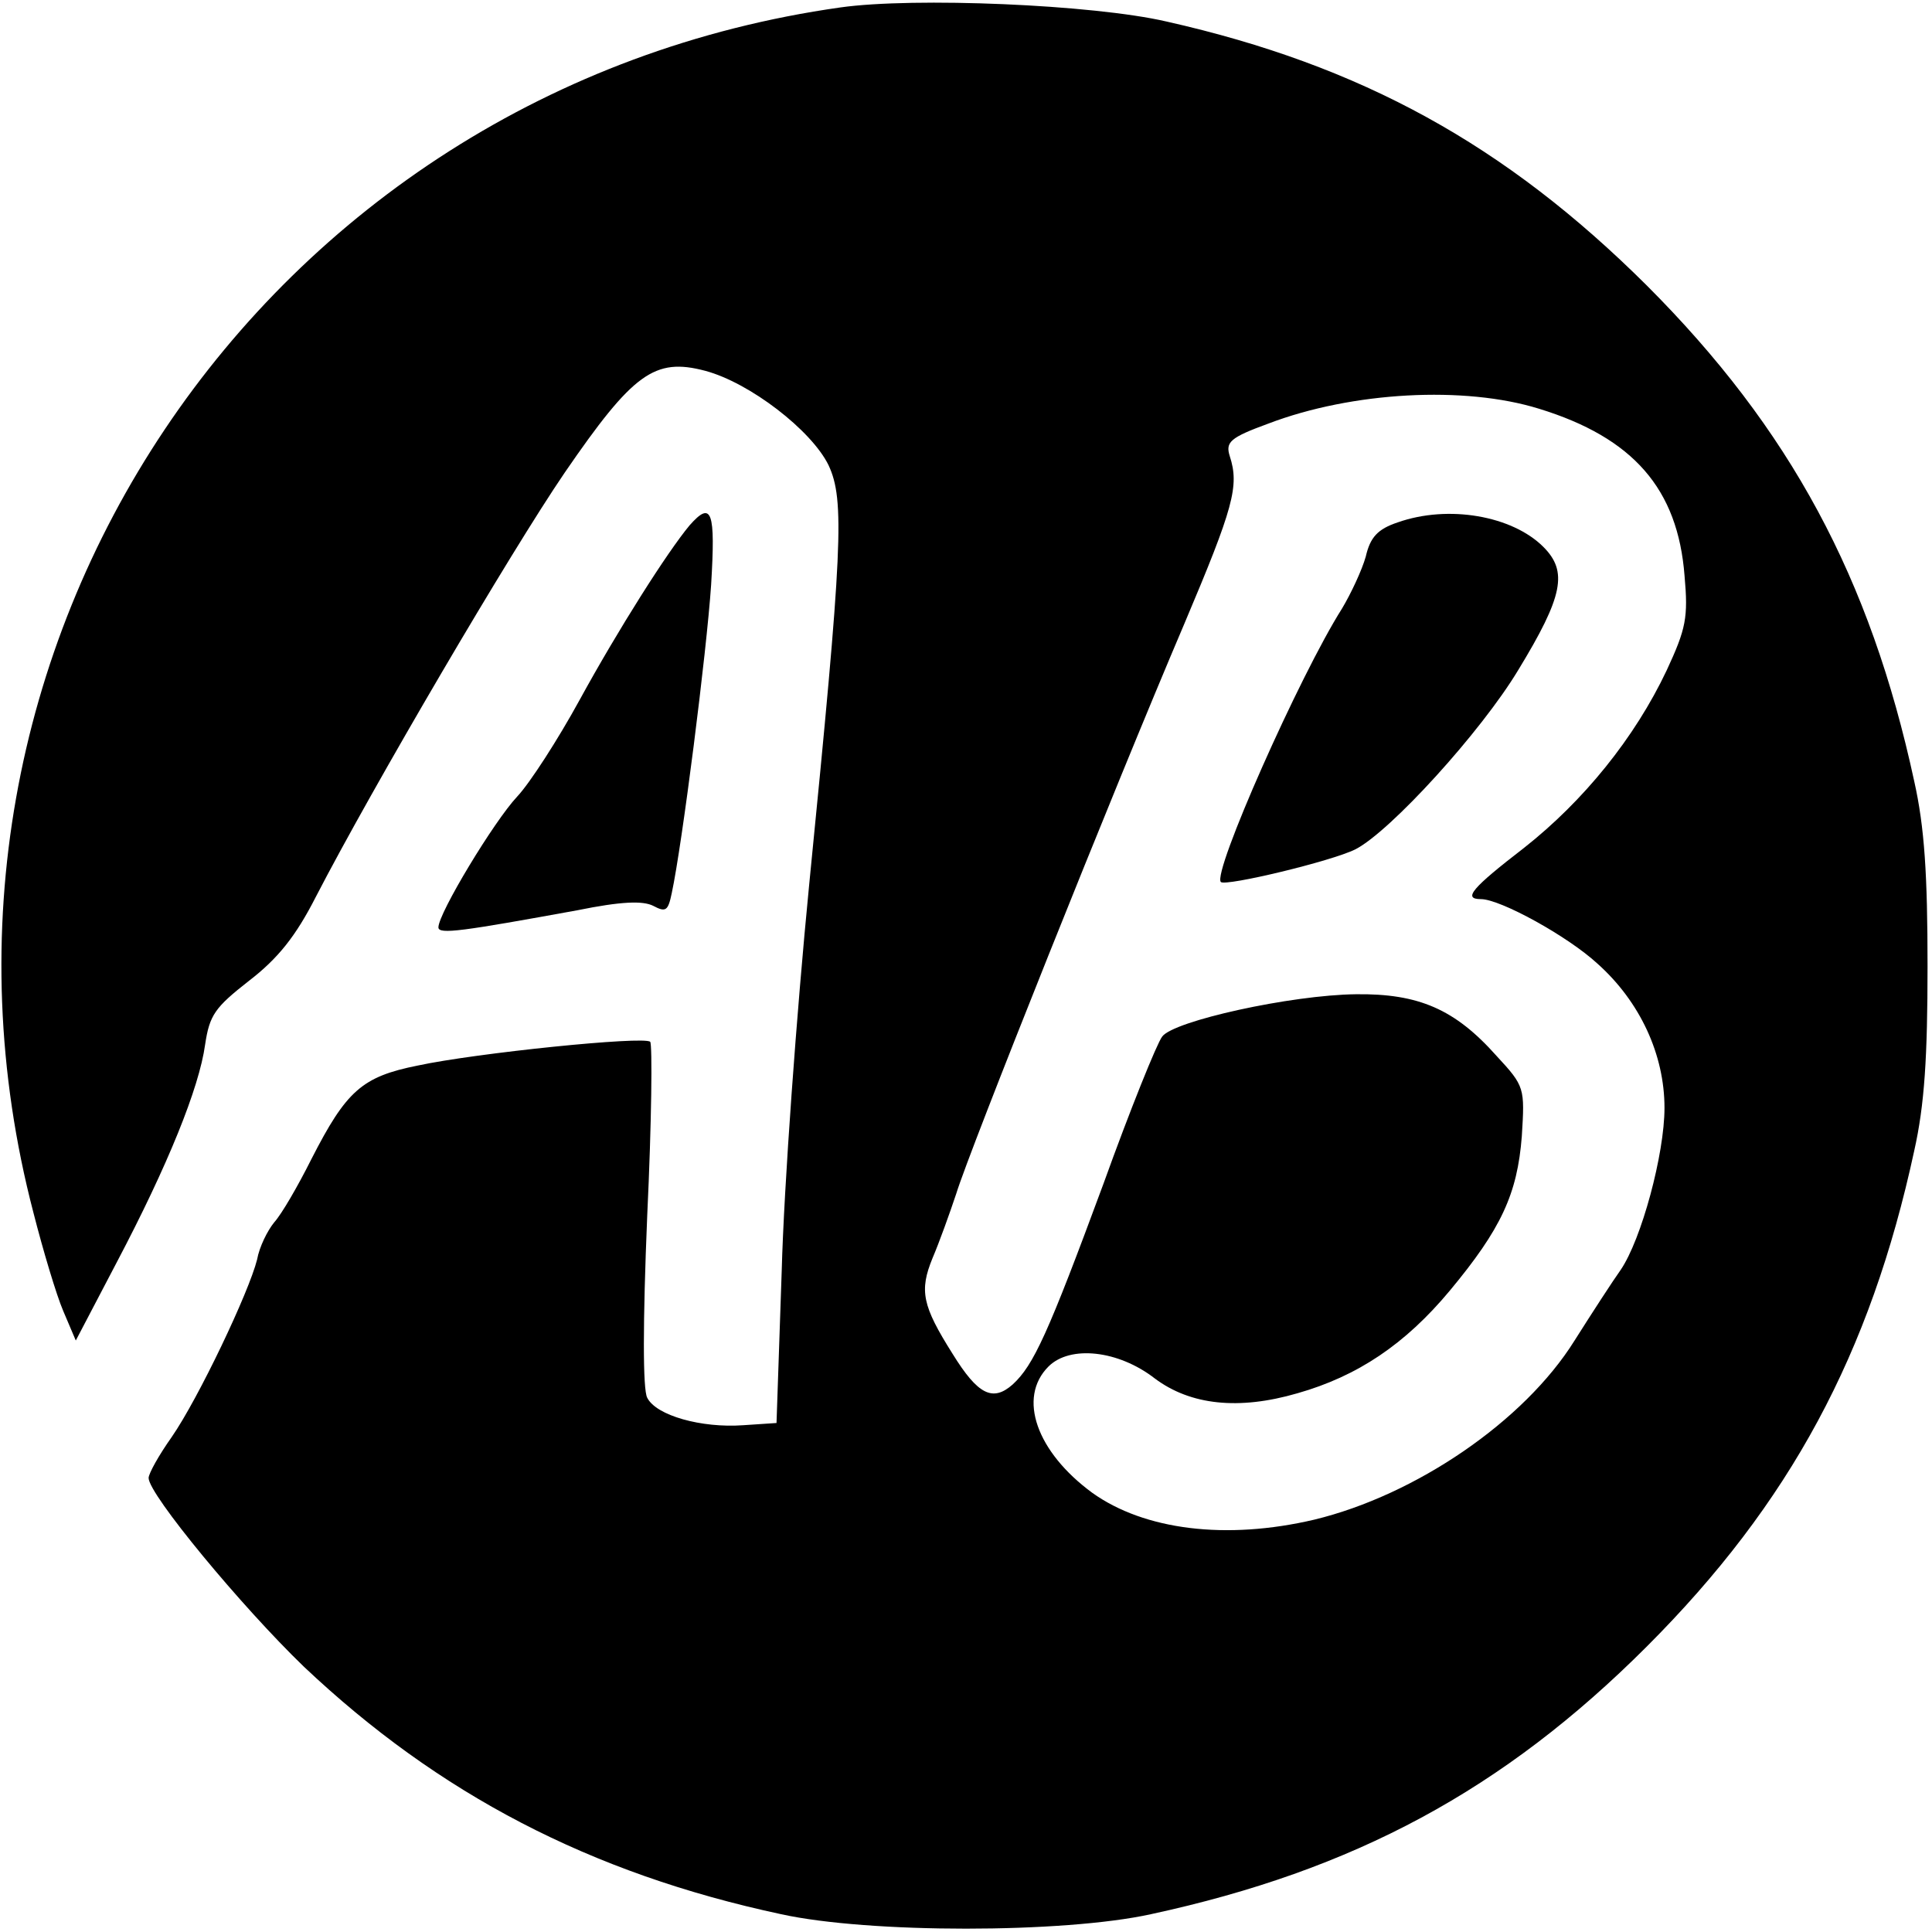 <?xml version="1.0" standalone="no"?>
<!DOCTYPE svg PUBLIC "-//W3C//DTD SVG 20010904//EN"
 "http://www.w3.org/TR/2001/REC-SVG-20010904/DTD/svg10.dtd">
<svg version="1.0" xmlns="http://www.w3.org/2000/svg"
 width="260pt" height="260pt" viewBox="0 0 260 260"
 preserveAspectRatio="xMidYMid meet">
<g transform="translate(0,260) scale(0.1,-0.1)"
fill="#000000" stroke="none">
<path d="M1131 2590 c-779 -110 -1284 -864 -1086 -1622 13 -51 31 -111 40
-132 l17 -40 55 105 c69 131 111 235 119 293 6 40 13 50 59 86 39 30 63 60 90
113 76 147 262 464 335 571 92 134 121 155 189 137 60 -16 143 -80 166 -127
22 -47 19 -111 -26 -564 -17 -173 -34 -407 -37 -520 l-7 -205 -45 -3 c-56 -4
-117 13 -129 37 -6 11 -6 100 0 245 6 126 7 231 4 234 -8 8 -234 -15 -313 -32
-75 -15 -96 -34 -143 -126 -18 -36 -40 -74 -50 -85 -9 -11 -20 -33 -23 -50
-11 -44 -79 -187 -115 -239 -17 -24 -31 -49 -31 -55 0 -22 125 -173 209 -254
181 -171 385 -278 642 -333 118 -26 380 -26 498 0 273 59 474 167 667 360 193
193 301 394 360 667 14 62 18 127 18 249 0 122 -4 187 -18 249 -59 273 -167
474 -360 667 -190 189 -384 296 -646 355 -99 23 -340 33 -439 19z m940 -540
c127 -39 187 -108 196 -225 5 -56 2 -71 -24 -127 -43 -91 -112 -176 -192 -239
-70 -54 -83 -69 -58 -69 26 0 117 -50 157 -87 57 -51 90 -122 90 -194 0 -62
-31 -177 -59 -218 -10 -14 -38 -57 -62 -95 -68 -109 -214 -208 -350 -241 -119
-28 -229 -14 -299 36 -75 55 -101 128 -59 170 29 29 94 22 143 -16 48 -36 113
-43 192 -20 81 23 145 66 205 138 69 83 91 130 97 208 4 65 4 67 -34 108 -56
63 -105 84 -189 83 -88 -1 -246 -36 -261 -57 -7 -9 -43 -98 -79 -198 -75 -203
-94 -244 -122 -270 -27 -24 -47 -14 -81 41 -41 65 -45 85 -27 129 9 21 23 60
32 87 17 56 211 542 307 767 66 156 74 185 61 225 -6 19 0 25 52 44 113 43
264 51 364 20z"/>
<path d="M1881 1897 c-27 -9 -37 -20 -43 -46 -5 -18 -20 -50 -32 -70 -57 -90
-175 -356 -163 -368 7 -6 149 28 181 44 47 24 169 158 219 241 61 100 67 133
34 166 -42 42 -128 57 -196 33z"/>
<path d="M928 1893 c-30 -36 -96 -140 -148 -235 -29 -53 -67 -112 -84 -130
-31 -33 -106 -157 -106 -176 0 -10 33 -5 187 23 59 12 88 13 102 6 17 -9 20
-7 25 17 14 65 47 325 53 415 6 99 1 114 -29 80z"/>
</g>
</svg>
